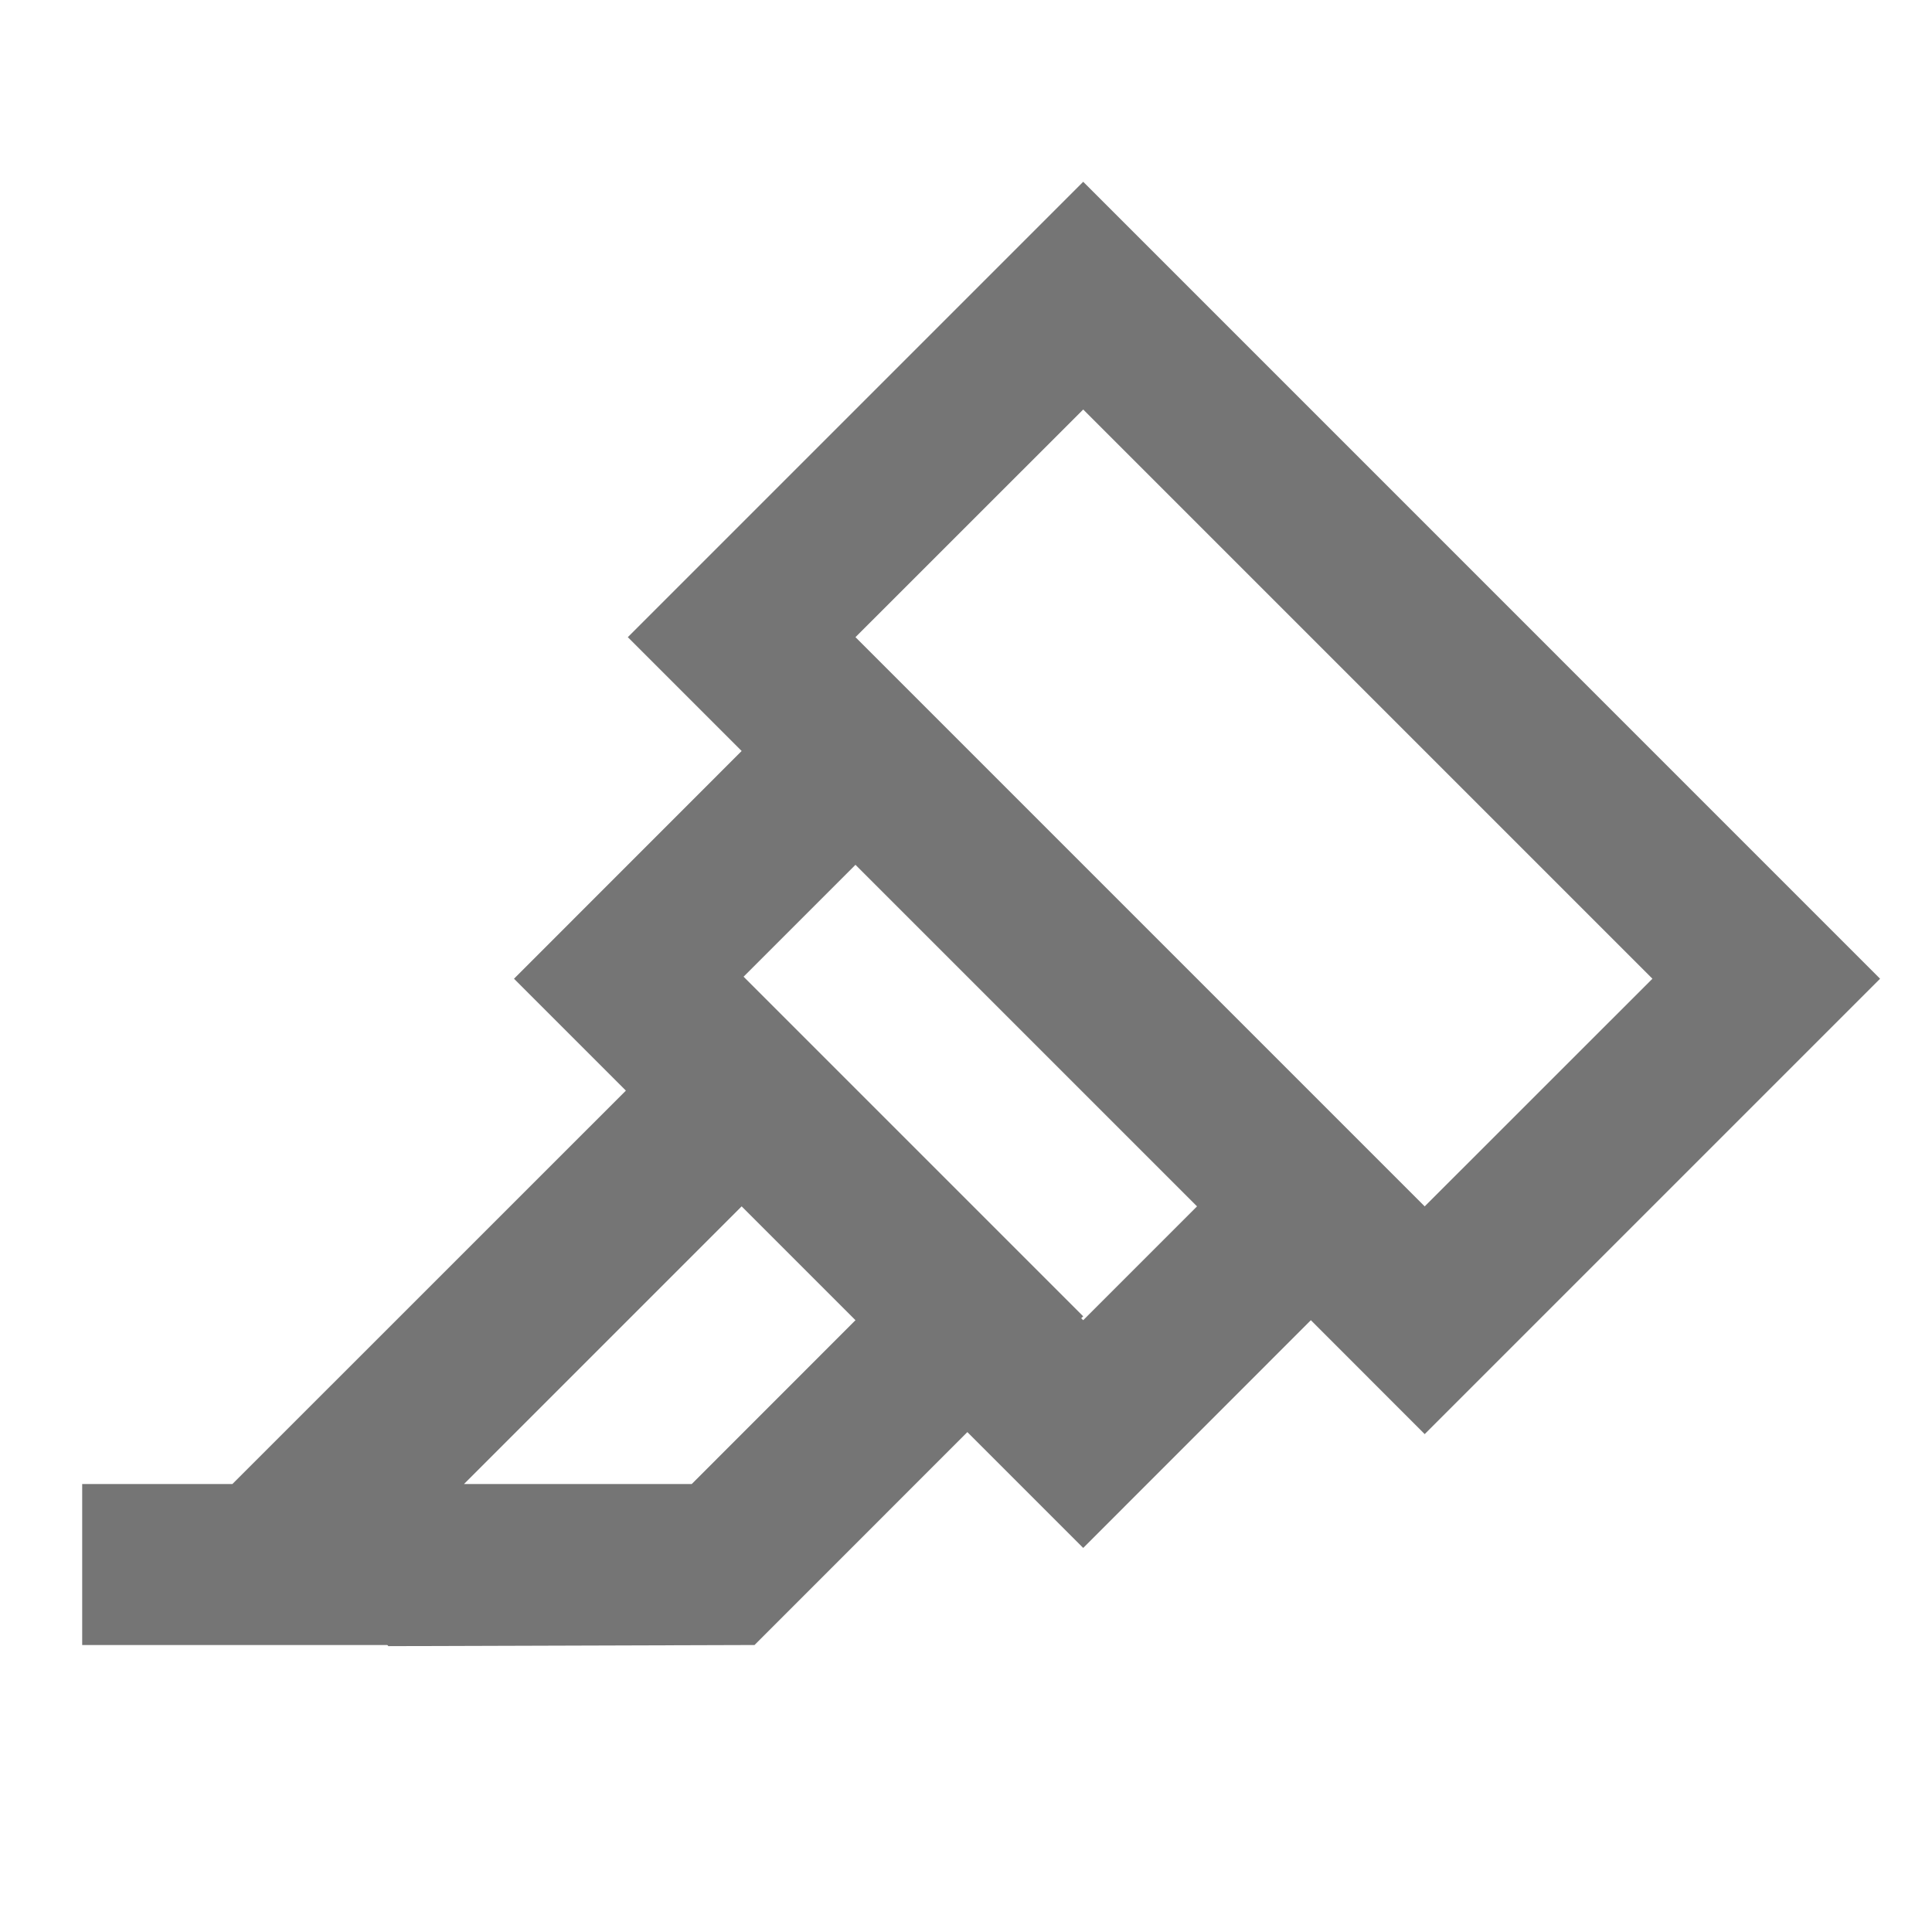 <svg width="24" height="24" viewBox="0 0 24 24" fill="none" xmlns="http://www.w3.org/2000/svg">
<path fill-rule="evenodd" clip-rule="evenodd" d="M4.811 20.435L1.021 20.435L1.021 18.435L2.887 18.435L7.775 13.548L6.385 12.158L9.213 9.329L7.799 7.915L13.456 2.258L23.355 12.158L17.698 17.815L16.284 16.4L13.456 19.229L12.017 17.79L9.373 20.435L4.825 20.449L4.811 20.435ZM5.764 18.435H8.593L10.627 16.4L9.213 14.986L5.764 18.435ZM9.237 12.133L13.456 16.352L13.431 16.376L13.456 16.4L14.87 14.986L10.627 10.743L9.237 12.133ZM13.456 5.087L10.627 7.915L17.698 14.986L20.527 12.158L13.456 5.087Z" fill="#757575"/>
</svg>

